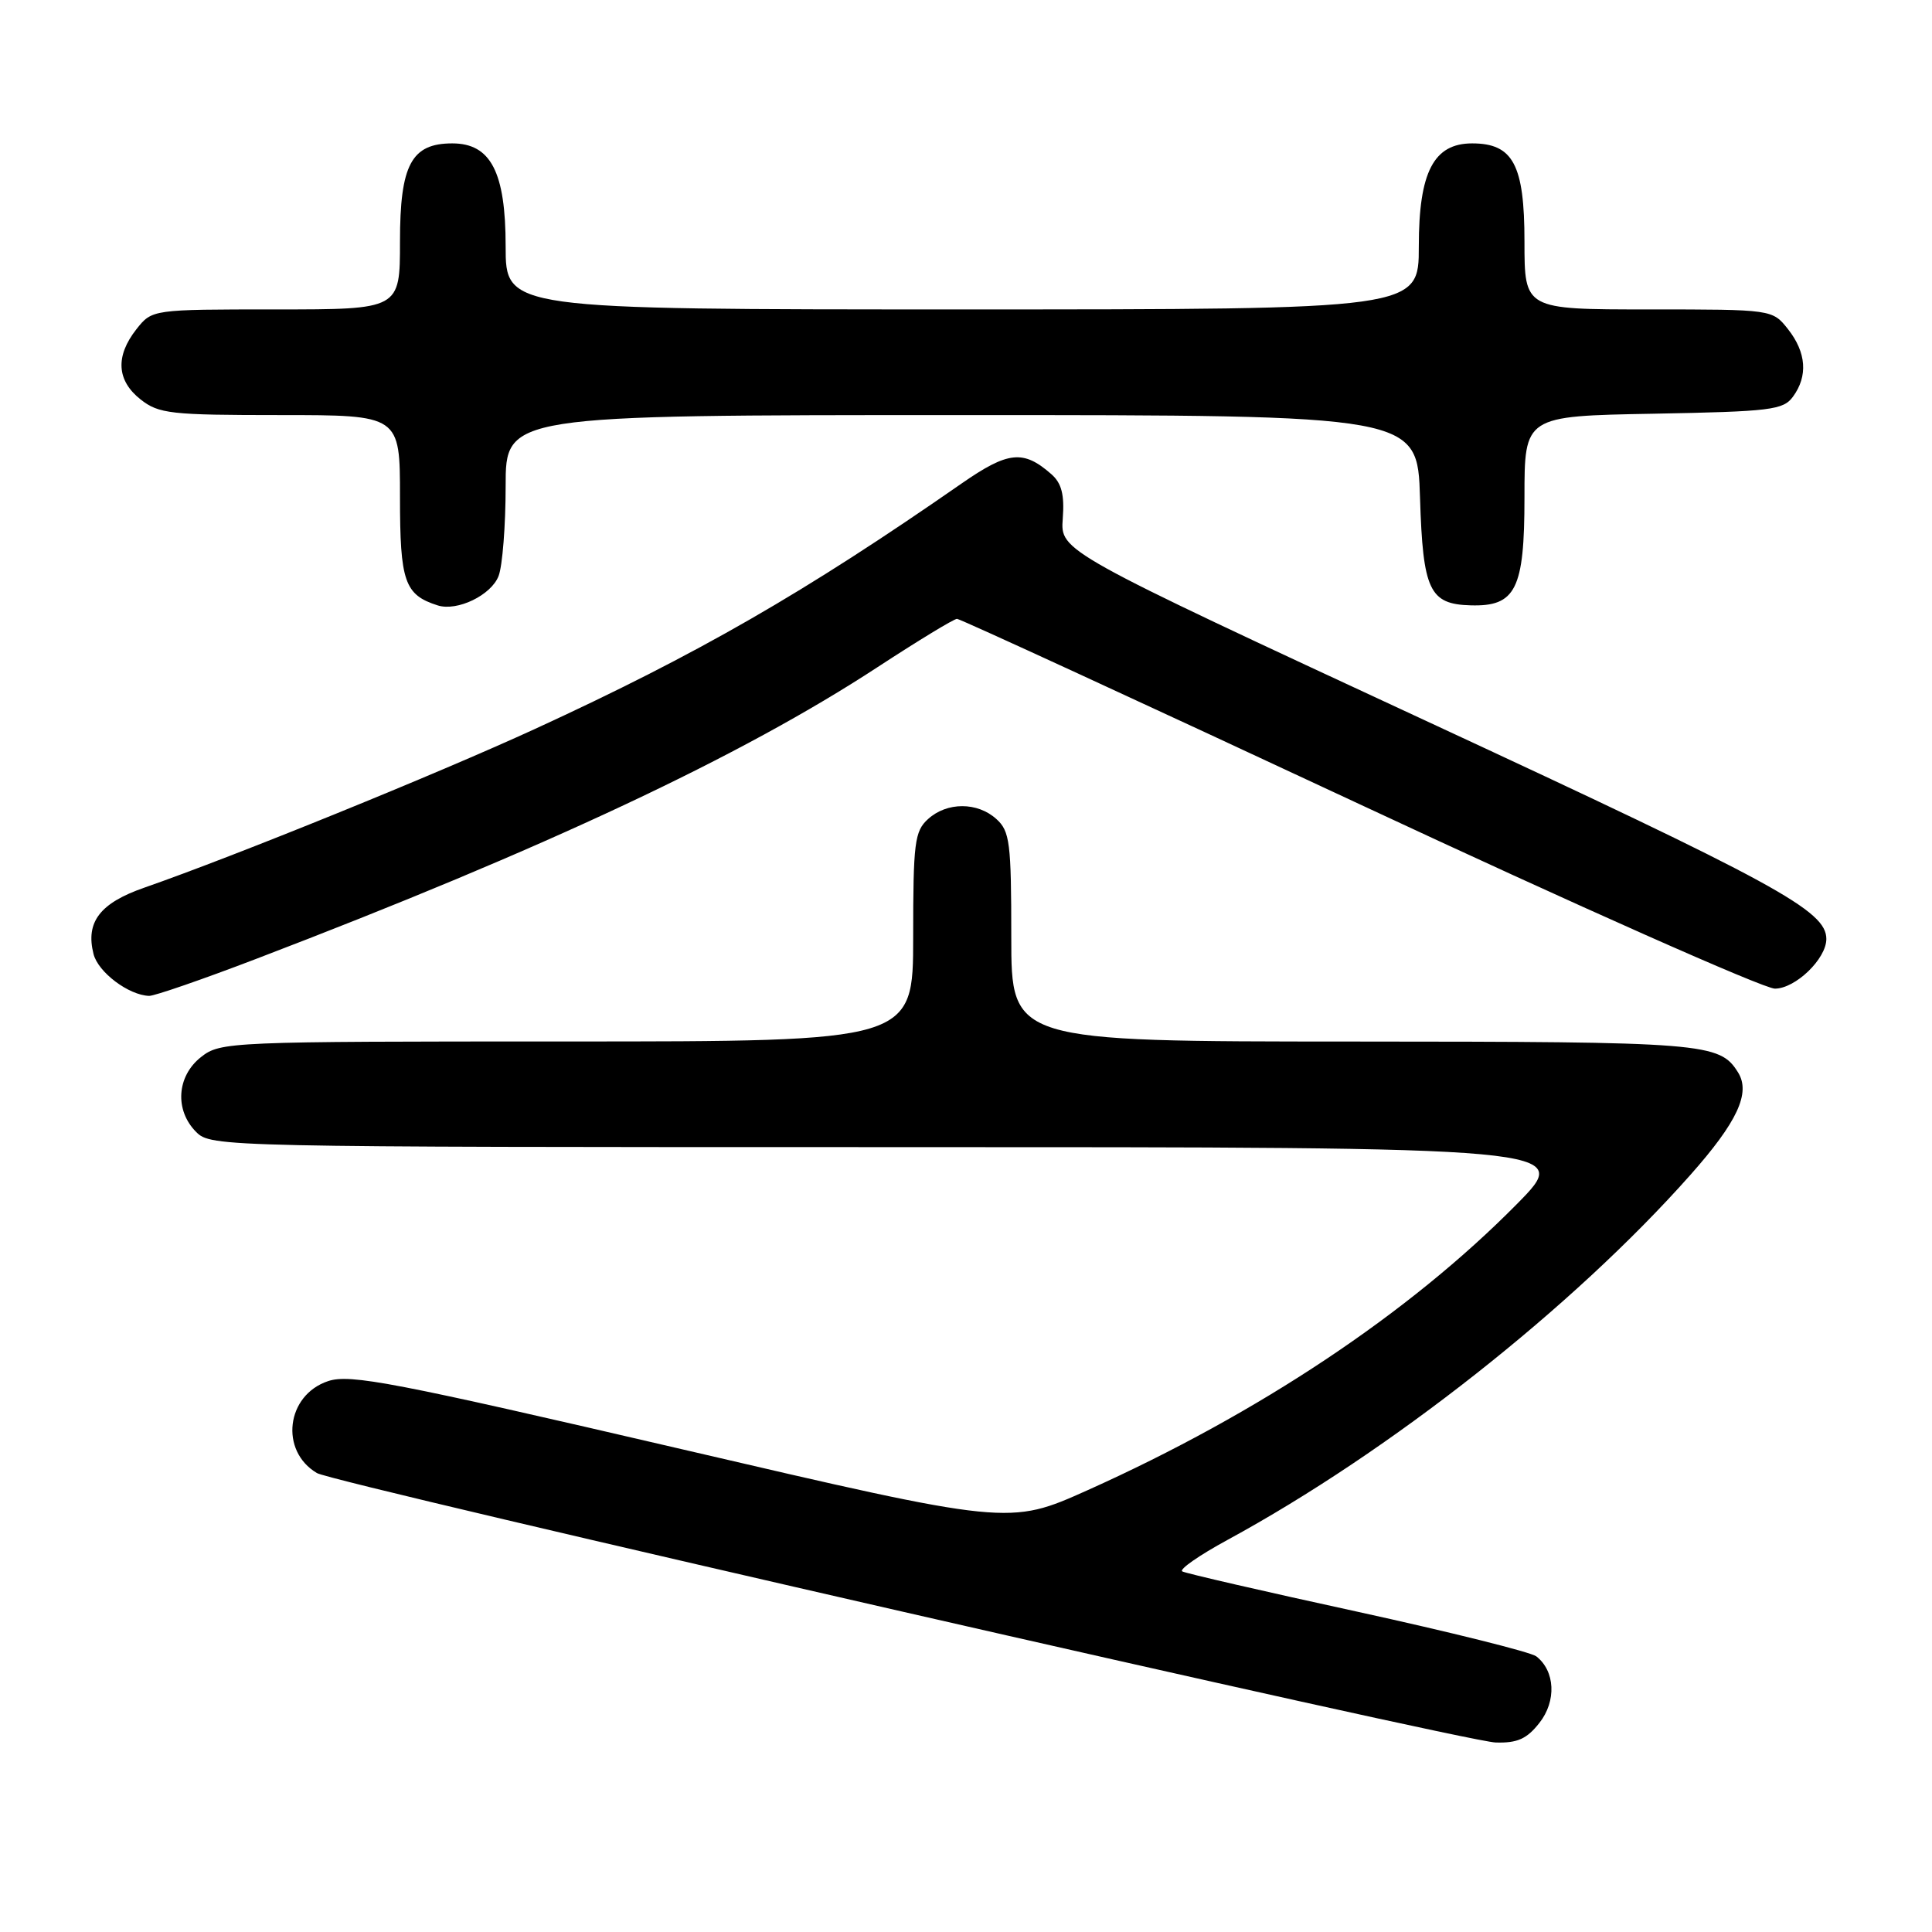 <?xml version="1.0" encoding="UTF-8" standalone="no"?>
<!DOCTYPE svg PUBLIC "-//W3C//DTD SVG 1.1//EN" "http://www.w3.org/Graphics/SVG/1.1/DTD/svg11.dtd" >
<svg xmlns="http://www.w3.org/2000/svg" xmlns:xlink="http://www.w3.org/1999/xlink" version="1.1" viewBox="0 0 256 256">
 <g >
 <path fill="currentColor"
d=" M 203.98 228.29 C 206.26 225.40 206.07 221.41 203.56 219.47 C 202.82 218.91 192.16 216.25 179.86 213.56 C 167.56 210.88 157.12 208.48 156.66 208.22 C 156.19 207.97 158.89 206.09 162.66 204.04 C 184.17 192.35 208.42 173.23 223.96 155.71 C 230.21 148.67 232.00 144.82 230.30 142.10 C 227.86 138.18 225.96 138.03 179.25 138.01 C 134.00 138.00 134.00 138.00 134.00 124.15 C 134.00 111.66 133.81 110.14 132.03 108.53 C 129.52 106.25 125.48 106.25 122.97 108.53 C 121.19 110.14 121.00 111.66 121.00 124.15 C 121.00 138.00 121.00 138.00 75.13 138.00 C 30.25 138.00 29.21 138.04 26.63 140.07 C 23.41 142.61 23.12 147.12 26.00 150.00 C 27.97 151.97 29.33 152.00 118.22 152.00 C 208.45 152.00 208.45 152.00 200.97 159.57 C 186.70 174.02 166.81 187.27 144.11 197.46 C 133.71 202.12 133.71 202.12 90.27 192.01 C 52.19 183.15 46.41 182.04 43.49 183.00 C 37.92 184.84 37.02 192.25 42.00 195.19 C 44.30 196.55 193.99 230.77 198.18 230.89 C 201.06 230.98 202.32 230.41 203.98 228.29 Z  M 33.96 127.05 C 72.19 112.44 98.29 100.18 116.28 88.40 C 121.67 84.88 126.40 82.00 126.81 82.00 C 127.21 82.00 151.16 93.03 180.02 106.50 C 208.88 119.98 233.70 131.00 235.18 131.00 C 237.90 131.00 242.00 127.05 242.00 124.42 C 242.00 120.66 235.44 117.09 189.00 95.54 C 140.50 73.03 140.50 73.03 140.82 68.73 C 141.06 65.55 140.67 64.03 139.32 62.84 C 135.60 59.57 133.59 59.78 127.41 64.07 C 106.58 78.55 92.48 86.66 70.93 96.57 C 57.87 102.57 31.14 113.43 19.12 117.62 C 13.25 119.66 11.32 122.17 12.39 126.40 C 12.99 128.82 17.04 131.87 19.76 131.96 C 20.45 131.98 26.85 129.77 33.96 127.05 Z  M 66.07 76.31 C 66.58 74.97 67.00 69.62 67.00 64.43 C 67.00 55.00 67.00 55.00 127.41 55.00 C 187.82 55.00 187.82 55.00 188.16 65.97 C 188.54 78.21 189.41 80.06 194.85 80.21 C 200.85 80.39 202.00 78.09 202.00 65.91 C 202.00 55.13 202.00 55.13 219.08 54.82 C 234.63 54.53 236.29 54.33 237.58 52.56 C 239.58 49.83 239.35 46.71 236.93 43.63 C 234.85 41.00 234.85 41.00 218.43 41.00 C 202.00 41.00 202.00 41.00 202.00 32.00 C 202.00 21.83 200.49 19.00 195.07 19.00 C 189.97 19.00 188.00 22.80 188.00 32.63 C 188.00 41.00 188.00 41.00 127.50 41.00 C 67.00 41.00 67.00 41.00 67.00 32.63 C 67.00 22.80 65.03 19.00 59.93 19.00 C 54.51 19.00 53.00 21.83 53.00 32.00 C 53.00 41.00 53.00 41.00 36.57 41.00 C 20.15 41.00 20.15 41.00 18.07 43.63 C 15.26 47.21 15.46 50.43 18.63 52.93 C 21.05 54.83 22.60 55.00 37.13 55.00 C 53.00 55.00 53.00 55.00 53.00 65.85 C 53.00 77.08 53.60 78.82 58.00 80.22 C 60.59 81.04 65.10 78.86 66.07 76.31 Z "/>
</g>
</svg>